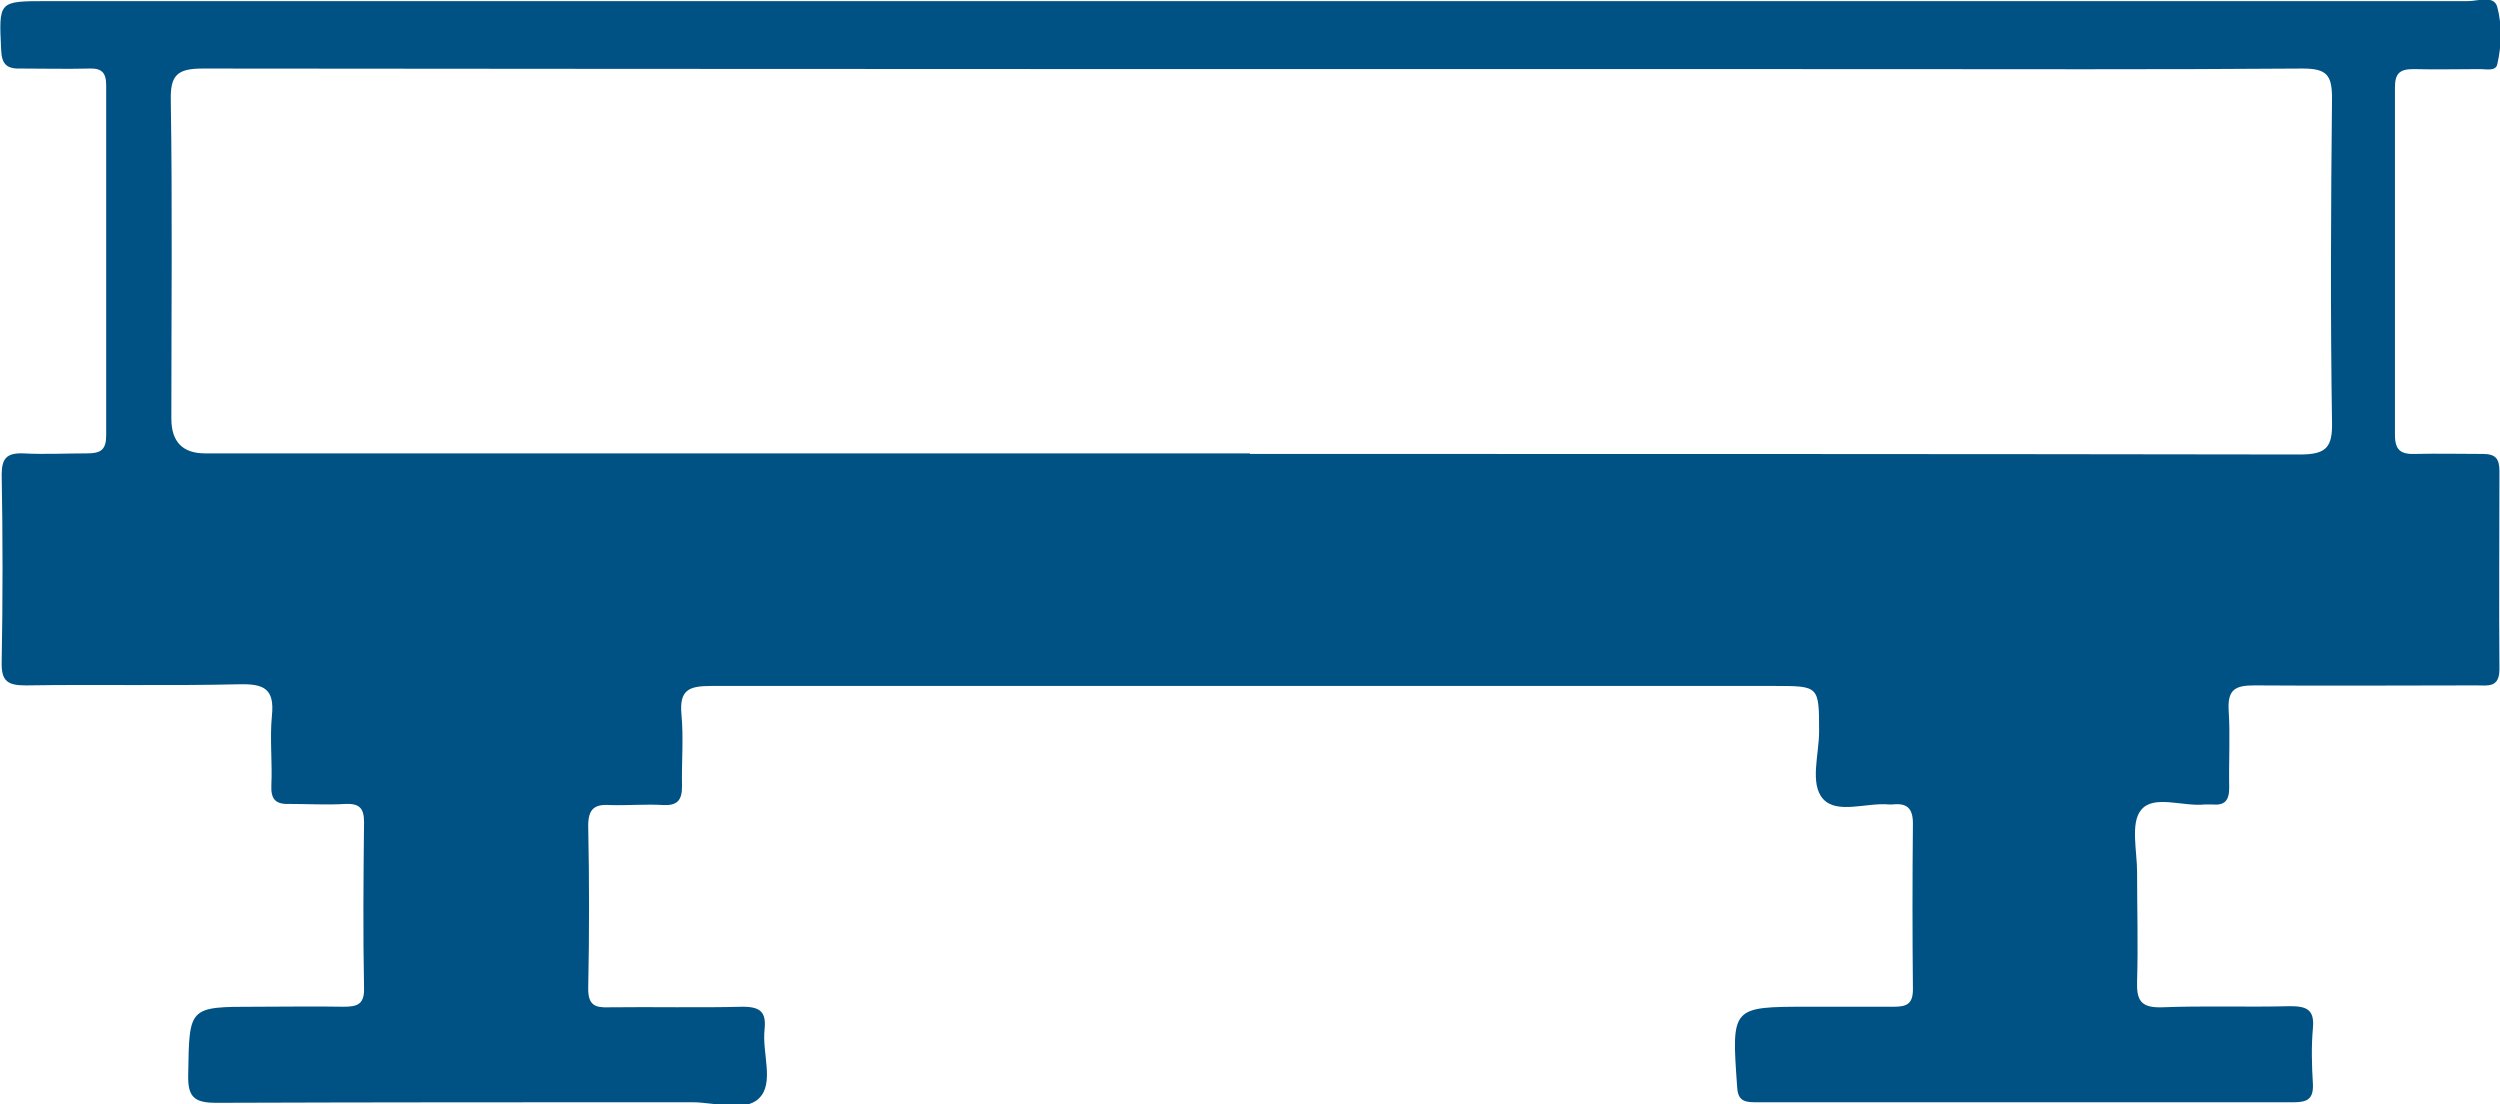 <?xml version="1.0" encoding="UTF-8"?><svg id="Layer_2" xmlns="http://www.w3.org/2000/svg" viewBox="0 0 44.5 19.66"><g id="Layer_1-2"><path d="m22.24.02c7.23,0,14.46,0,21.69,0,.18,0,.46-.11.52.1.09.33.08.69,0,1.03-.03.12-.19.08-.3.08-.4,0-.79.01-1.19,0-.25,0-.33.08-.33.33,0,2.06,0,4.12,0,6.18,0,.28.11.35.37.34.4-.01.79,0,1.19,0,.23,0,.3.08.3.31,0,1.17-.01,2.35,0,3.52,0,.34-.21.29-.41.29-1.32,0-2.63.01-3.95,0-.34,0-.48.07-.46.44.03.46,0,.92.01,1.38,0,.23-.08.32-.3.3-.05,0-.1,0-.14,0-.39.04-.91-.18-1.13.1-.19.23-.07.73-.07,1.1,0,.65.02,1.3,0,1.95-.01.34.07.47.44.46.76-.03,1.52,0,2.28-.02.3,0,.44.06.41.39-.03.33-.02.67,0,1,.01.25-.09.32-.33.32-3.2,0-6.4,0-9.61,0-.22,0-.3-.06-.31-.29-.1-1.41-.1-1.41,1.27-1.41.51,0,1.01,0,1.52,0,.23,0,.34-.05.34-.31-.01-.98-.01-1.97,0-2.95,0-.28-.11-.37-.37-.34-.02,0-.03,0-.05,0-.4-.04-.93.18-1.18-.1-.24-.27-.07-.79-.07-1.2,0-.81,0-.81-.79-.81-6.31,0-12.62,0-18.93,0-.4,0-.57.07-.53.51.04.42,0,.86.01,1.28,0,.25-.09.34-.33.33-.32-.02-.63.01-.95,0-.28-.02-.39.07-.39.37.02.97.02,1.93,0,2.9,0,.29.12.34.37.33.79-.01,1.59.01,2.38-.01.32,0,.42.1.39.4-.05.42.18.96-.1,1.23-.25.25-.78.07-1.19.07-2.82,0-5.64,0-8.47.01-.39,0-.51-.1-.5-.5.02-1.21,0-1.21,1.2-1.21.52,0,1.05-.01,1.57,0,.25,0,.37-.05.36-.34-.02-.98-.01-1.97,0-2.95,0-.25-.09-.33-.33-.32-.33.02-.67,0-1,0-.25.01-.33-.09-.32-.33.02-.41-.03-.83.01-1.24.05-.48-.14-.57-.58-.56-1.27.03-2.54,0-3.8.02-.32,0-.44-.07-.43-.42.02-1.11.02-2.22,0-3.33,0-.29.09-.39.38-.38.38.02.76,0,1.14,0,.24,0,.34-.06.34-.32,0-2.08,0-4.15,0-6.23,0-.23-.08-.31-.31-.3-.4.01-.79,0-1.19,0-.26.01-.36-.06-.37-.34C-.02.02-.03.02.83.02h21.4Zm.01,8.06c6.23,0,12.46,0,18.69.01.47,0,.58-.13.57-.58-.03-1.92-.02-3.84,0-5.76,0-.41-.09-.53-.52-.53-2.58.02-5.17.01-7.75.01-9.88,0-19.76,0-29.63-.01-.46,0-.58.12-.57.57.03,1.89.01,3.77.01,5.66q0,.62.6.62c6.2,0,12.4,0,18.6,0Z" style="fill:#005284;"/></g></svg>